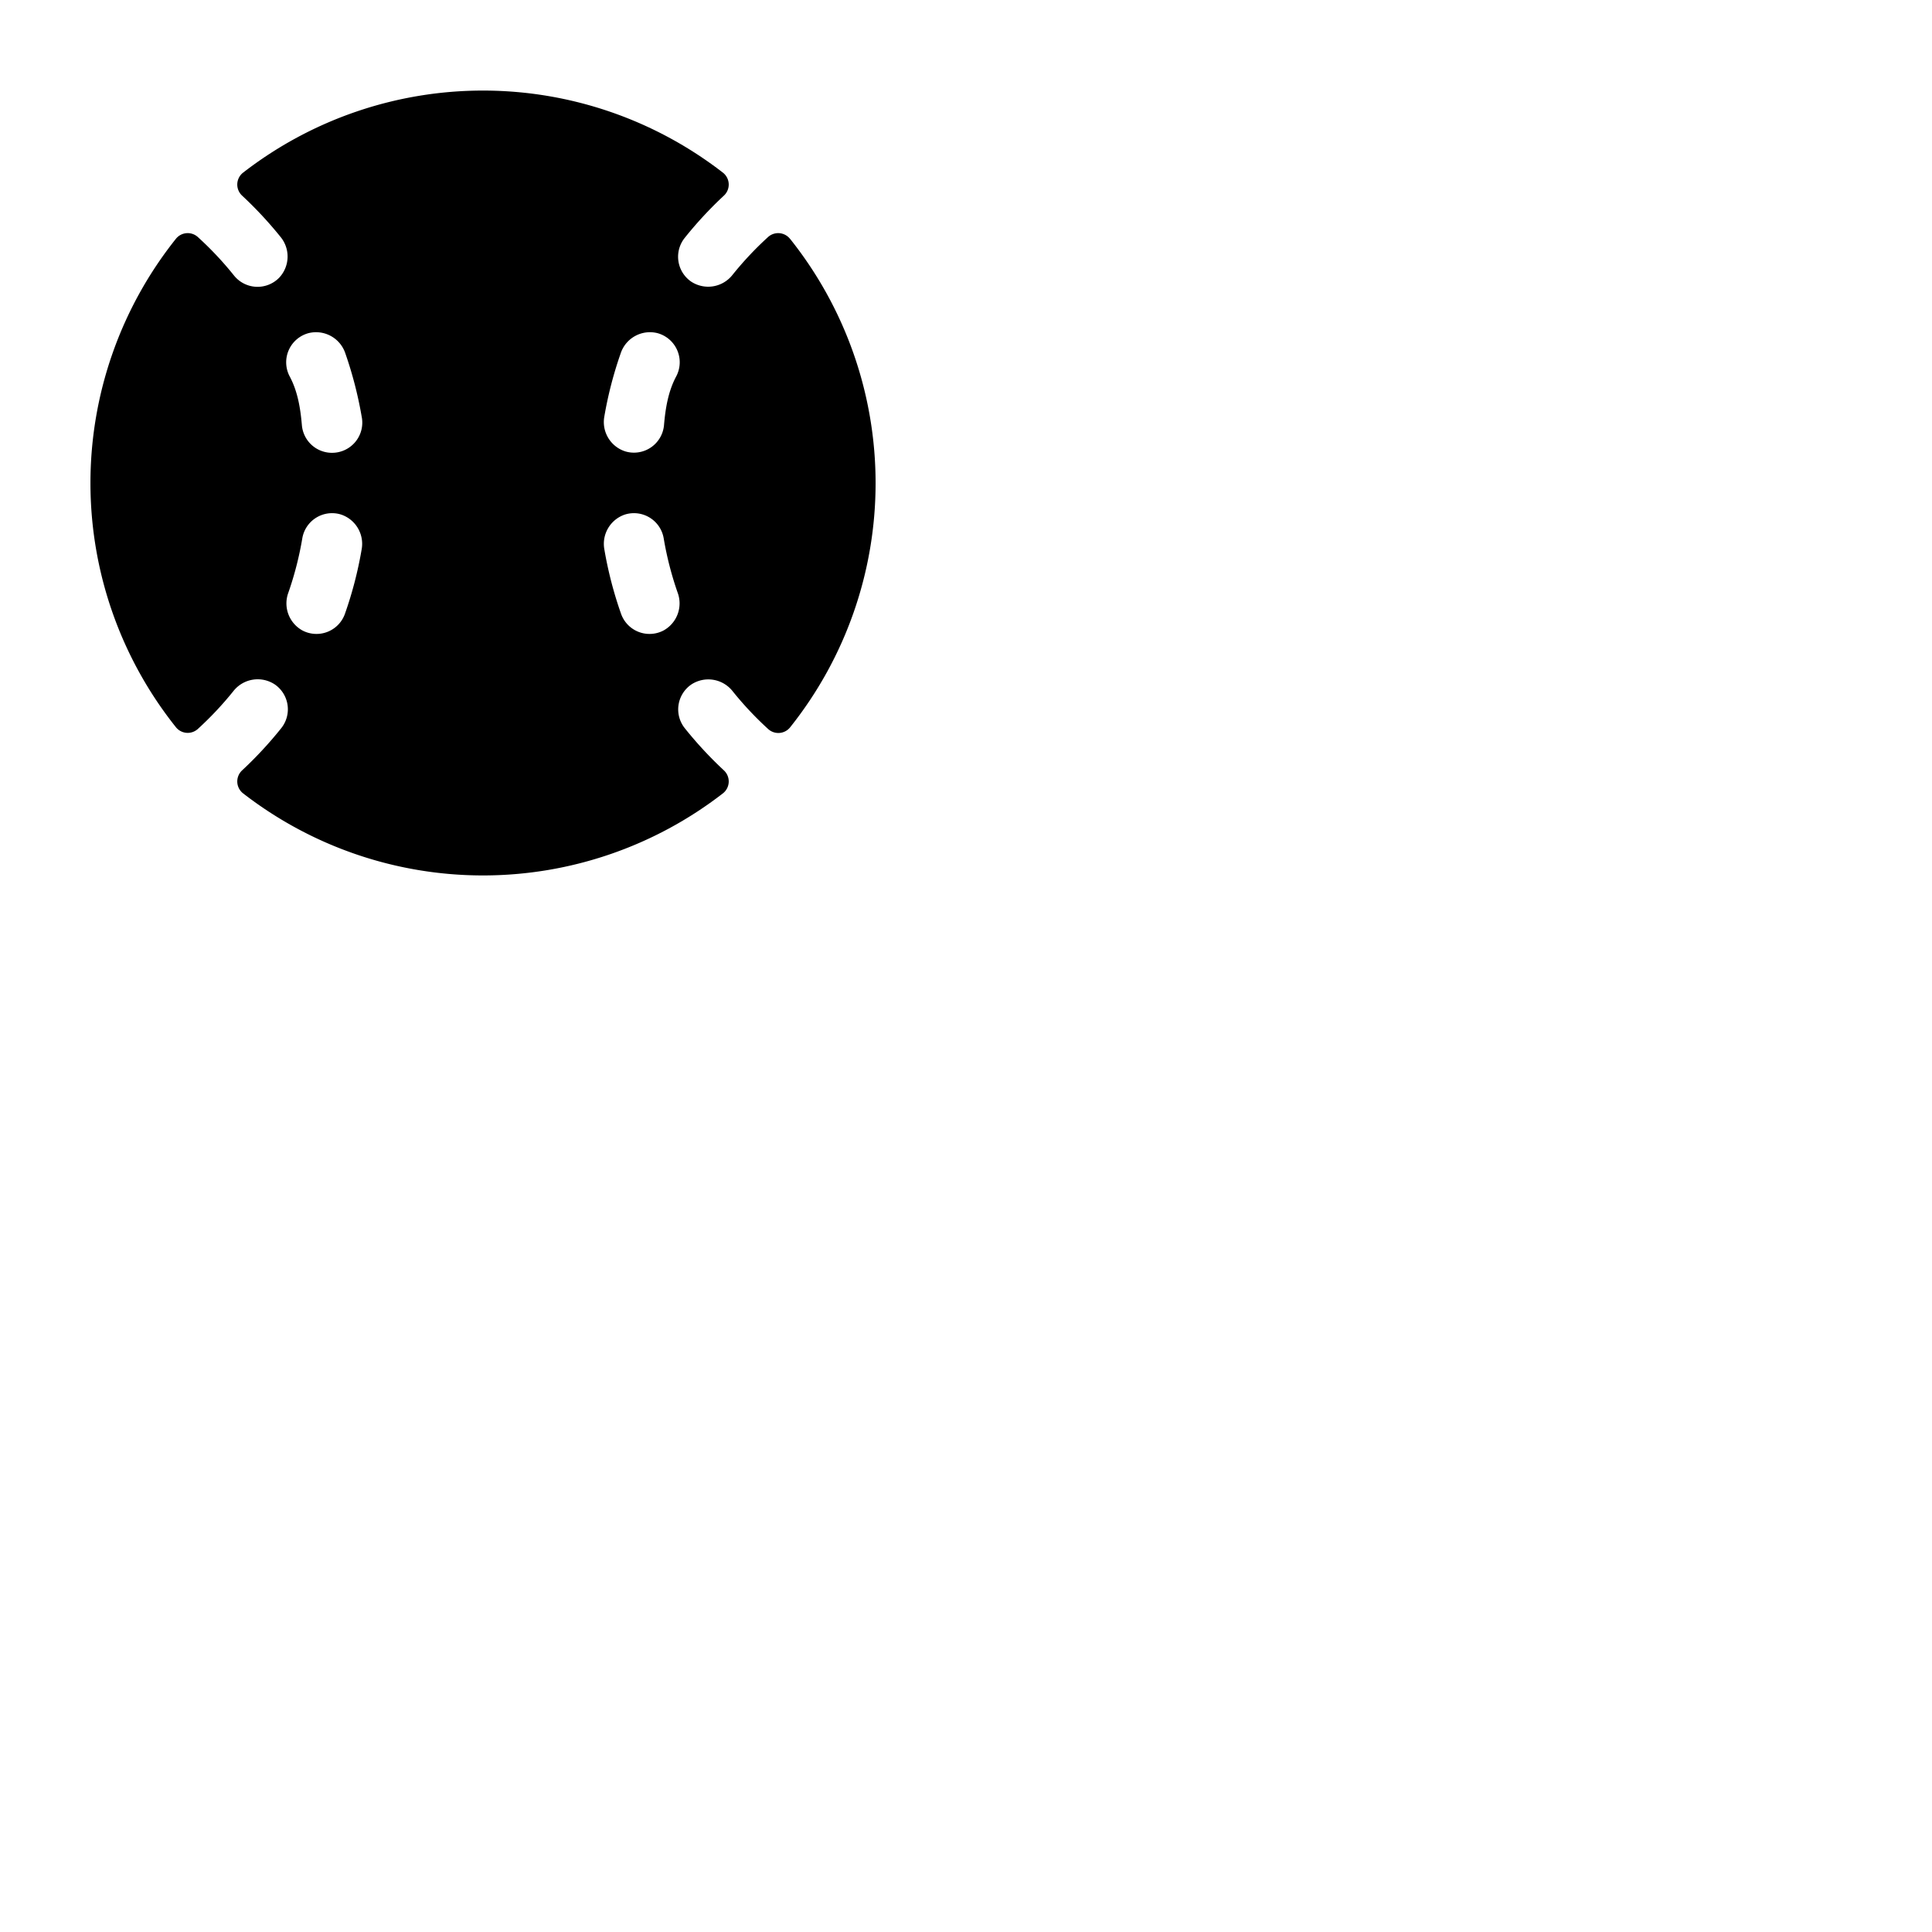 <svg xmlns="http://www.w3.org/2000/svg" version="1.1" viewBox="0 0 512 512" fill="currentColor"><path fill="currentColor" d="M209.35 63.28a4 4 0 0 0-5.8-.47a88.94 88.94 0 0 0-9.4 10a8.2 8.2 0 0 1-11 1.81A8 8 0 0 1 181.49 63a104.17 104.17 0 0 1 10.33-11.14a4 4 0 0 0-.22-6.09a103.79 103.79 0 0 0-127.2 0a4 4 0 0 0-.22 6.09a104.64 104.64 0 0 1 10.17 10.93A8.18 8.18 0 0 1 74 73.58A8 8 0 0 1 62 73a88.41 88.41 0 0 0-9.59-10.2a4 4 0 0 0-5.79.48a103.79 103.79 0 0 0 0 129.44a4 4 0 0 0 5.8.47a88.94 88.94 0 0 0 9.4-10a8.2 8.2 0 0 1 11-1.81A8 8 0 0 1 74.51 193a104.17 104.17 0 0 1-10.33 11.14a4 4 0 0 0 .22 6.09a103.79 103.79 0 0 0 127.2 0a4 4 0 0 0 .22-6.09A104.17 104.17 0 0 1 181.49 193a8 8 0 0 1 1.7-11.59a8.2 8.2 0 0 1 11 1.81a88.94 88.94 0 0 0 9.4 10a4 4 0 0 0 5.8-.47a103.79 103.79 0 0 0 0-129.44ZM81.71 88.3a8.18 8.18 0 0 1 9.79 5.29a105.1 105.1 0 0 1 4.34 16.77A8 8 0 0 1 88 120a8 8 0 0 1-8-7.35c-.38-4.44-1.11-8.91-3.2-12.84a8 8 0 0 1 4.91-11.51m14.13 57.29a103.54 103.54 0 0 1-4.43 17.08a8 8 0 0 1-11.17 4.46a8.19 8.19 0 0 1-3.82-10.08a87.84 87.84 0 0 0 3.69-14.37a8 8 0 0 1 10.18-6.35a8.17 8.17 0 0 1 5.55 9.26m79.92 21.54a8 8 0 0 1-11.17-4.46a103.54 103.54 0 0 1-4.43-17.08a8.18 8.18 0 0 1 5.55-9.26a8 8 0 0 1 10.18 6.35a87.84 87.84 0 0 0 3.69 14.37a8.19 8.19 0 0 1-3.82 10.08m3.41-67.32c-2.09 3.93-2.82 8.4-3.2 12.84a8 8 0 0 1-10.17 7a8.16 8.16 0 0 1-5.65-9.25a103.59 103.59 0 0 1 4.35-16.8a8.17 8.17 0 0 1 9.79-5.3a8 8 0 0 1 4.88 11.51"/></svg>